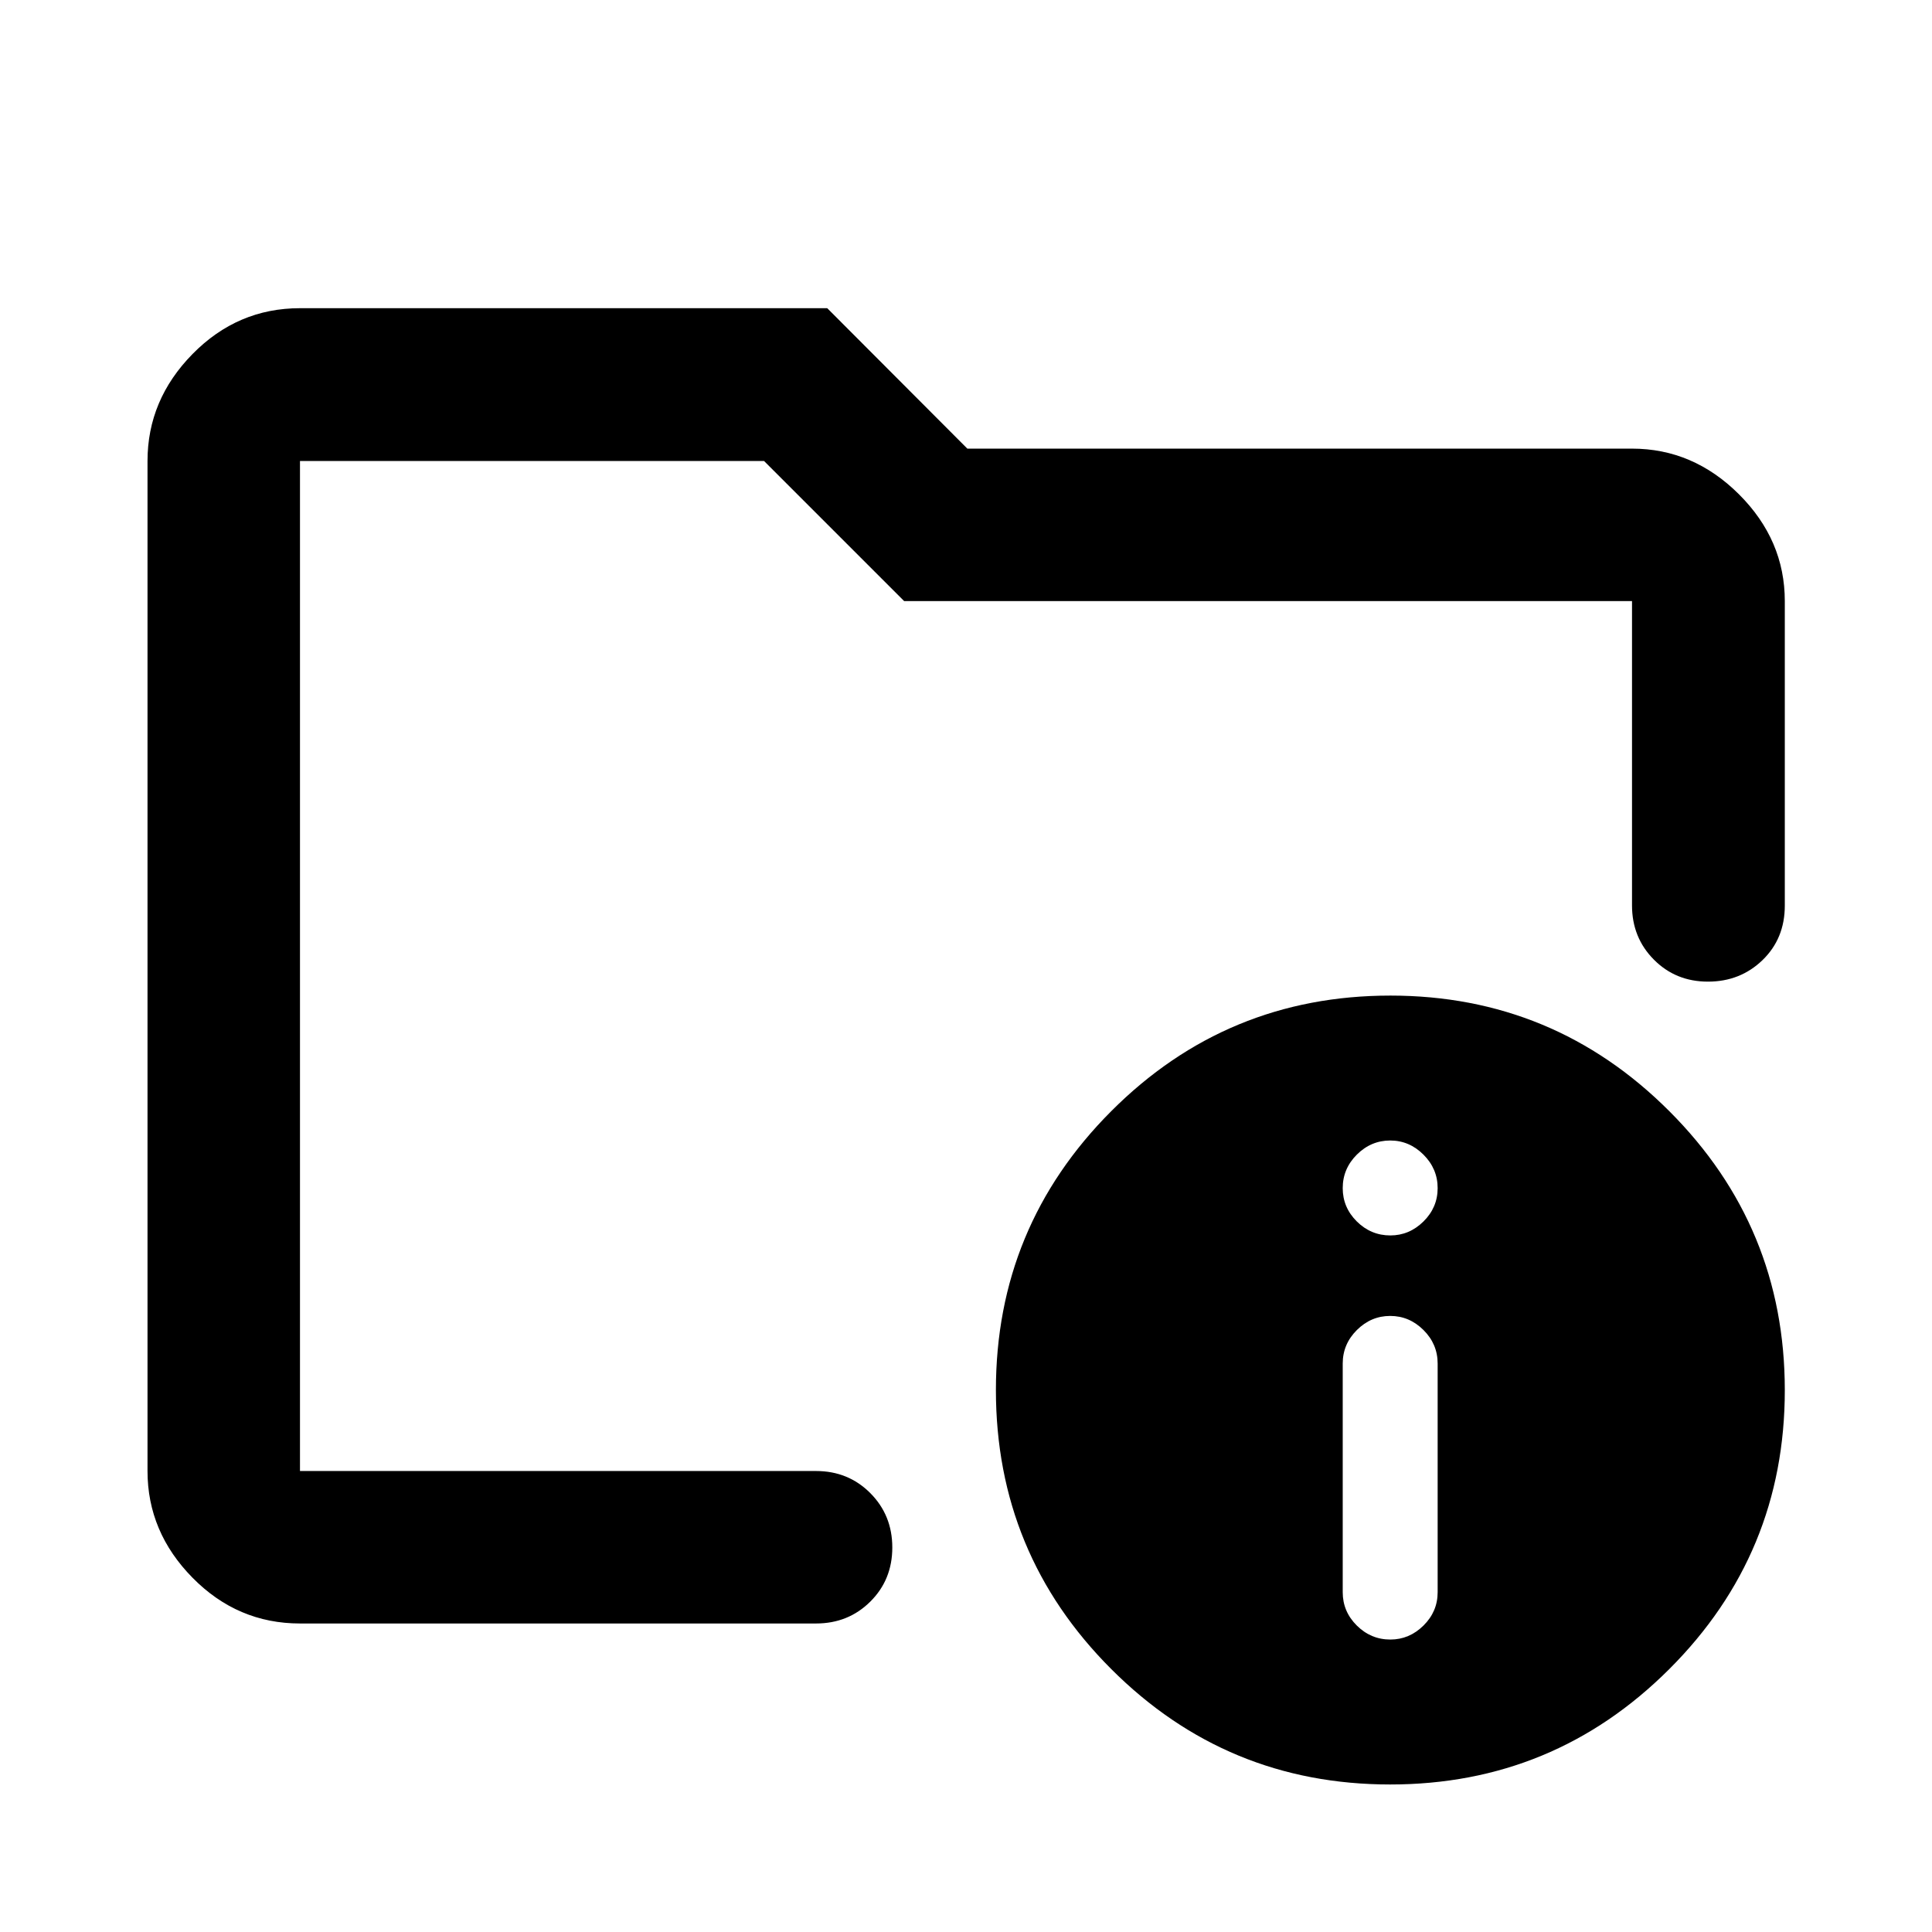 <svg xmlns="http://www.w3.org/2000/svg" viewBox="0 -960 960 960" width="32" height="32"><path d="M149.06-229.06v-501.88 230.13V-532.64v303.58Zm0 75.76q-31 0-53.38-22.72-22.38-22.71-22.38-53.04v-501.88q0-30.39 22.38-53.16 22.38-22.76 53.38-22.76h261.99l69.62 69.78h330.27q30.39 0 53.16 22.71 22.76 22.72 22.76 53.04v151.32q0 16.37-11.07 27.08-11.07 10.7-27.1 10.7-16.04 0-26.89-10.94-10.86-10.94-10.86-26.94v-151.22H449.25l-69.61-69.61H149.06v501.88H405.5q16 0 26.94 10.97 10.94 10.98 10.94 27.03t-10.94 26.9Q421.5-153.3 405.5-153.3H149.06Zm541.8-312q81.18 0 138.59 57.41t57.41 138.67q0 81.26-57.41 138.59T690.78-73.3q-81.26 0-138.59-57.33T494.86-269.3q0-81.18 57.33-138.59t138.67-57.41Zm0 319.98q9.43 0 16.47-6.96 7.03-6.95 7.03-16.55v-113.62q0-9.66-7.03-16.66-7.04-7.01-16.55-7.01-9.52 0-16.56 7.01-7.03 7-7.03 16.66v113.62q0 9.6 7 16.55 7.01 6.96 16.67 6.96Zm0-200.8q9.43 0 16.47-6.95 7.03-6.96 7.03-16.55 0-9.6-7.03-16.63-7.04-7.04-16.55-7.04-9.52 0-16.56 7-7.03 7.01-7.03 16.67 0 9.59 7 16.55 7.01 6.95 16.67 6.95Z"/></svg>